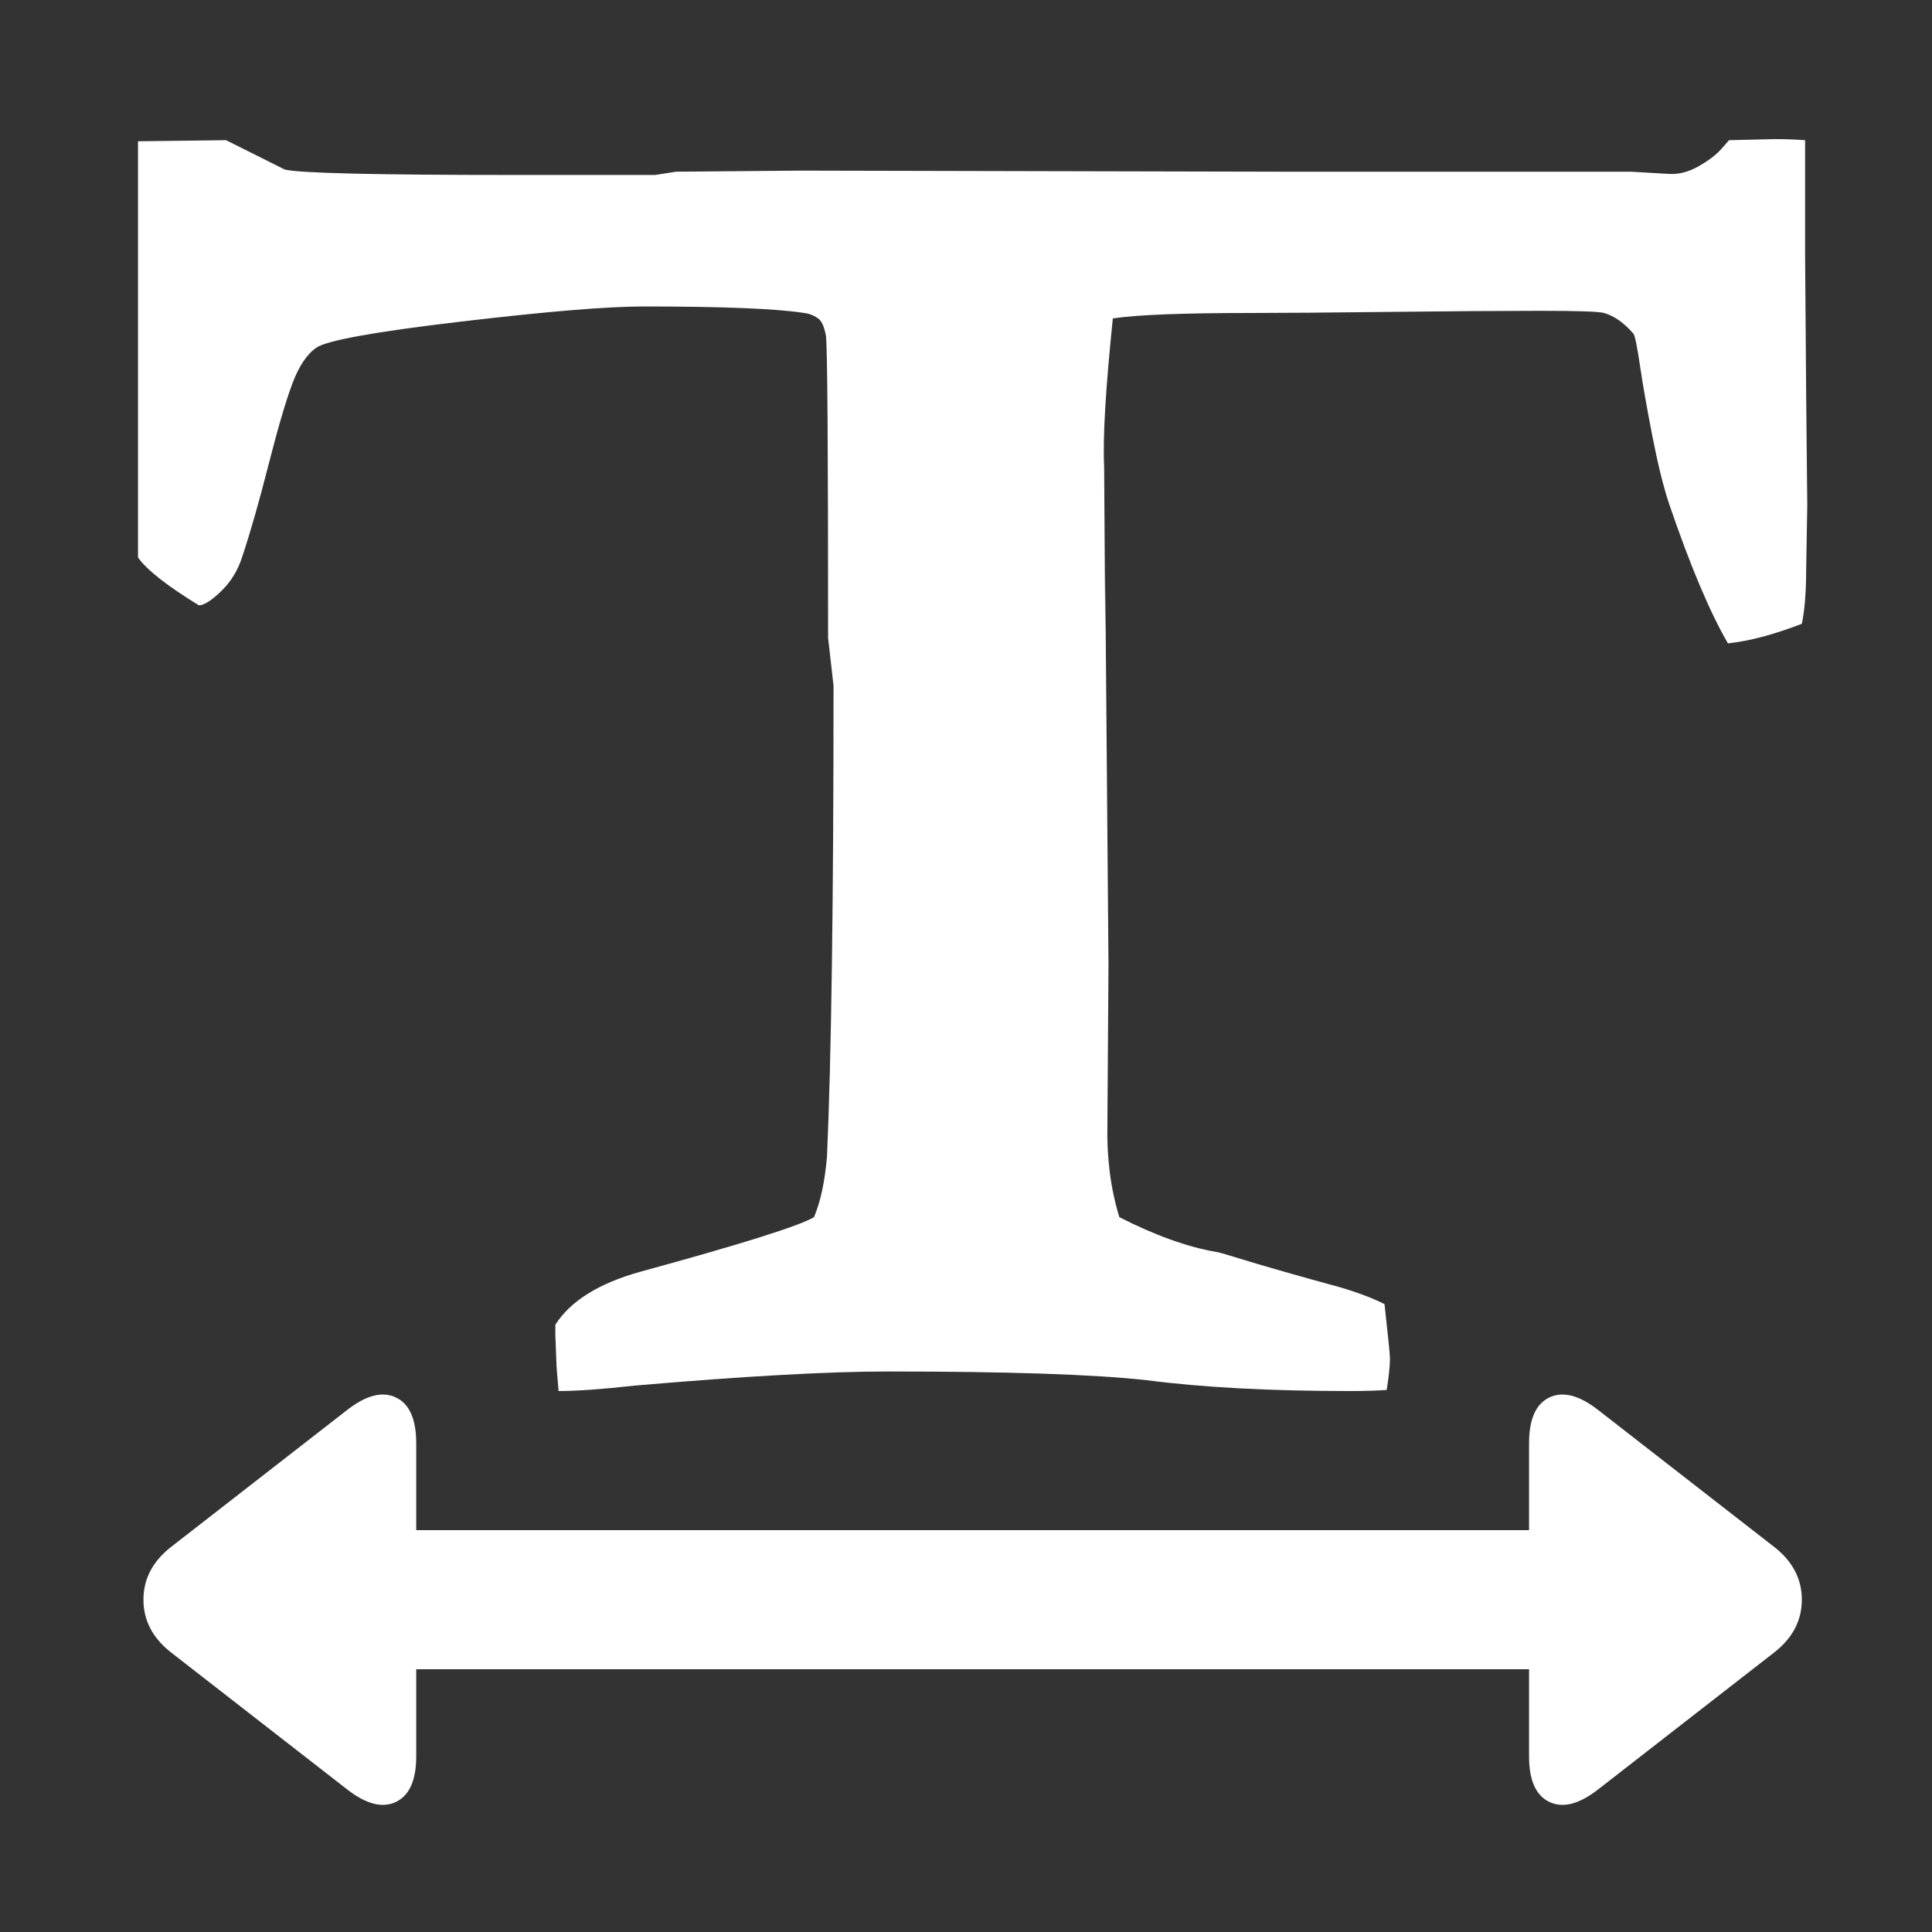 ﻿<!DOCTYPE svg PUBLIC "-//W3C//DTD SVG 1.1//EN" "http://www.w3.org/Graphics/SVG/1.1/DTD/svg11.dtd">
<svg xmlns="http://www.w3.org/2000/svg" xmlns:xlink="http://www.w3.org/1999/xlink" version="1.1" width="16" height="16" overflow="auto" preserveAspectRatio="none" baseProfile="tiny" space="preserve">
  <rect width="100%" height="100%" fill="#333333" stroke="none"/>
  <path d="M81 1407 L135 1380 Q155 1375 346 1375 L476 1375 L495 1378 L610 1379 L1056 1378 L1374 1378 L1408 1376 Q1422 1375 1436 1383 Q1450 1391 1457 1399 L1464 1407 L1506 1408 Q1521 1408 1534 1407 L1534 1302.5 Q1534 1302.5 1535 1171 L1536 1071 L1535 1013 Q1535 981 1531 962 Q1492 947 1463 944 Q1438 987 1409 1072 Q1401 1096 1393.5 1134.5 Q1386 1173 1382 1200 Q1378 1227 1376 1229 Q1363 1244 1349 1248 Q1342 1250 1290.5 1250 Q1239 1250 1152 1249 Q1065 1248 1024 1248 Q930 1248 897 1243 Q887 1146 889 1107 L890 955 L890 1007 L893 648 L892 501 Q891 455 903 416 Q952 391 992 384 Q994 384 1010 379 Q1026 374 1054 366 Q1082 358 1097 354 Q1127 346 1147 336 Q1152 291 1152 286 Q1152 276 1149 257 Q1135 256 1115 256 Q1005 256 928 266 Q856 274 690 274 Q608 274 457 261 Q412 256 387 256 Q385 278 385 282 L384 308 L384 317 Q405 350 463 366 Q602 404 622 416 Q631 437 634 472 Q640 609 640 905 L635 949 Q635 1214 633 1227 Q631 1238 627 1242 Q621 1247 613 1248 Q575 1254 465 1254 Q415 1254 296.5 1240 Q178 1226 164 1216 Q151 1207 142 1183 Q133 1159 120 1108 Q107 1057 96 1024 Q90 1005 76.5 992 Q63 979 56 979 Q12 1006 0 1023 L0 1320 L0 1406 z M1505 113 Q1531 93 1531 64 Q1531 35 1505 15 L1343 -111 Q1317 -131 1298.5 -122 Q1280 -113 1280 -80 L1280 0 L256 0 L256 -80 Q256 -113 237.5 -122 Q219 -131 193 -111 L31 15 Q5 35 5 64 Q5 93 31 113 L193 239 Q219 259 237.5 250 Q256 241 256 208 L256 128 L1280 128 L1280 208 Q1280 241 1298.5 250 Q1317 259 1343 239 z" pathLength="0" fill="White" transform="translate(1.143, 1.311302E-06) scale(0.009, -0.009) translate(0, -1536)" />
</svg>